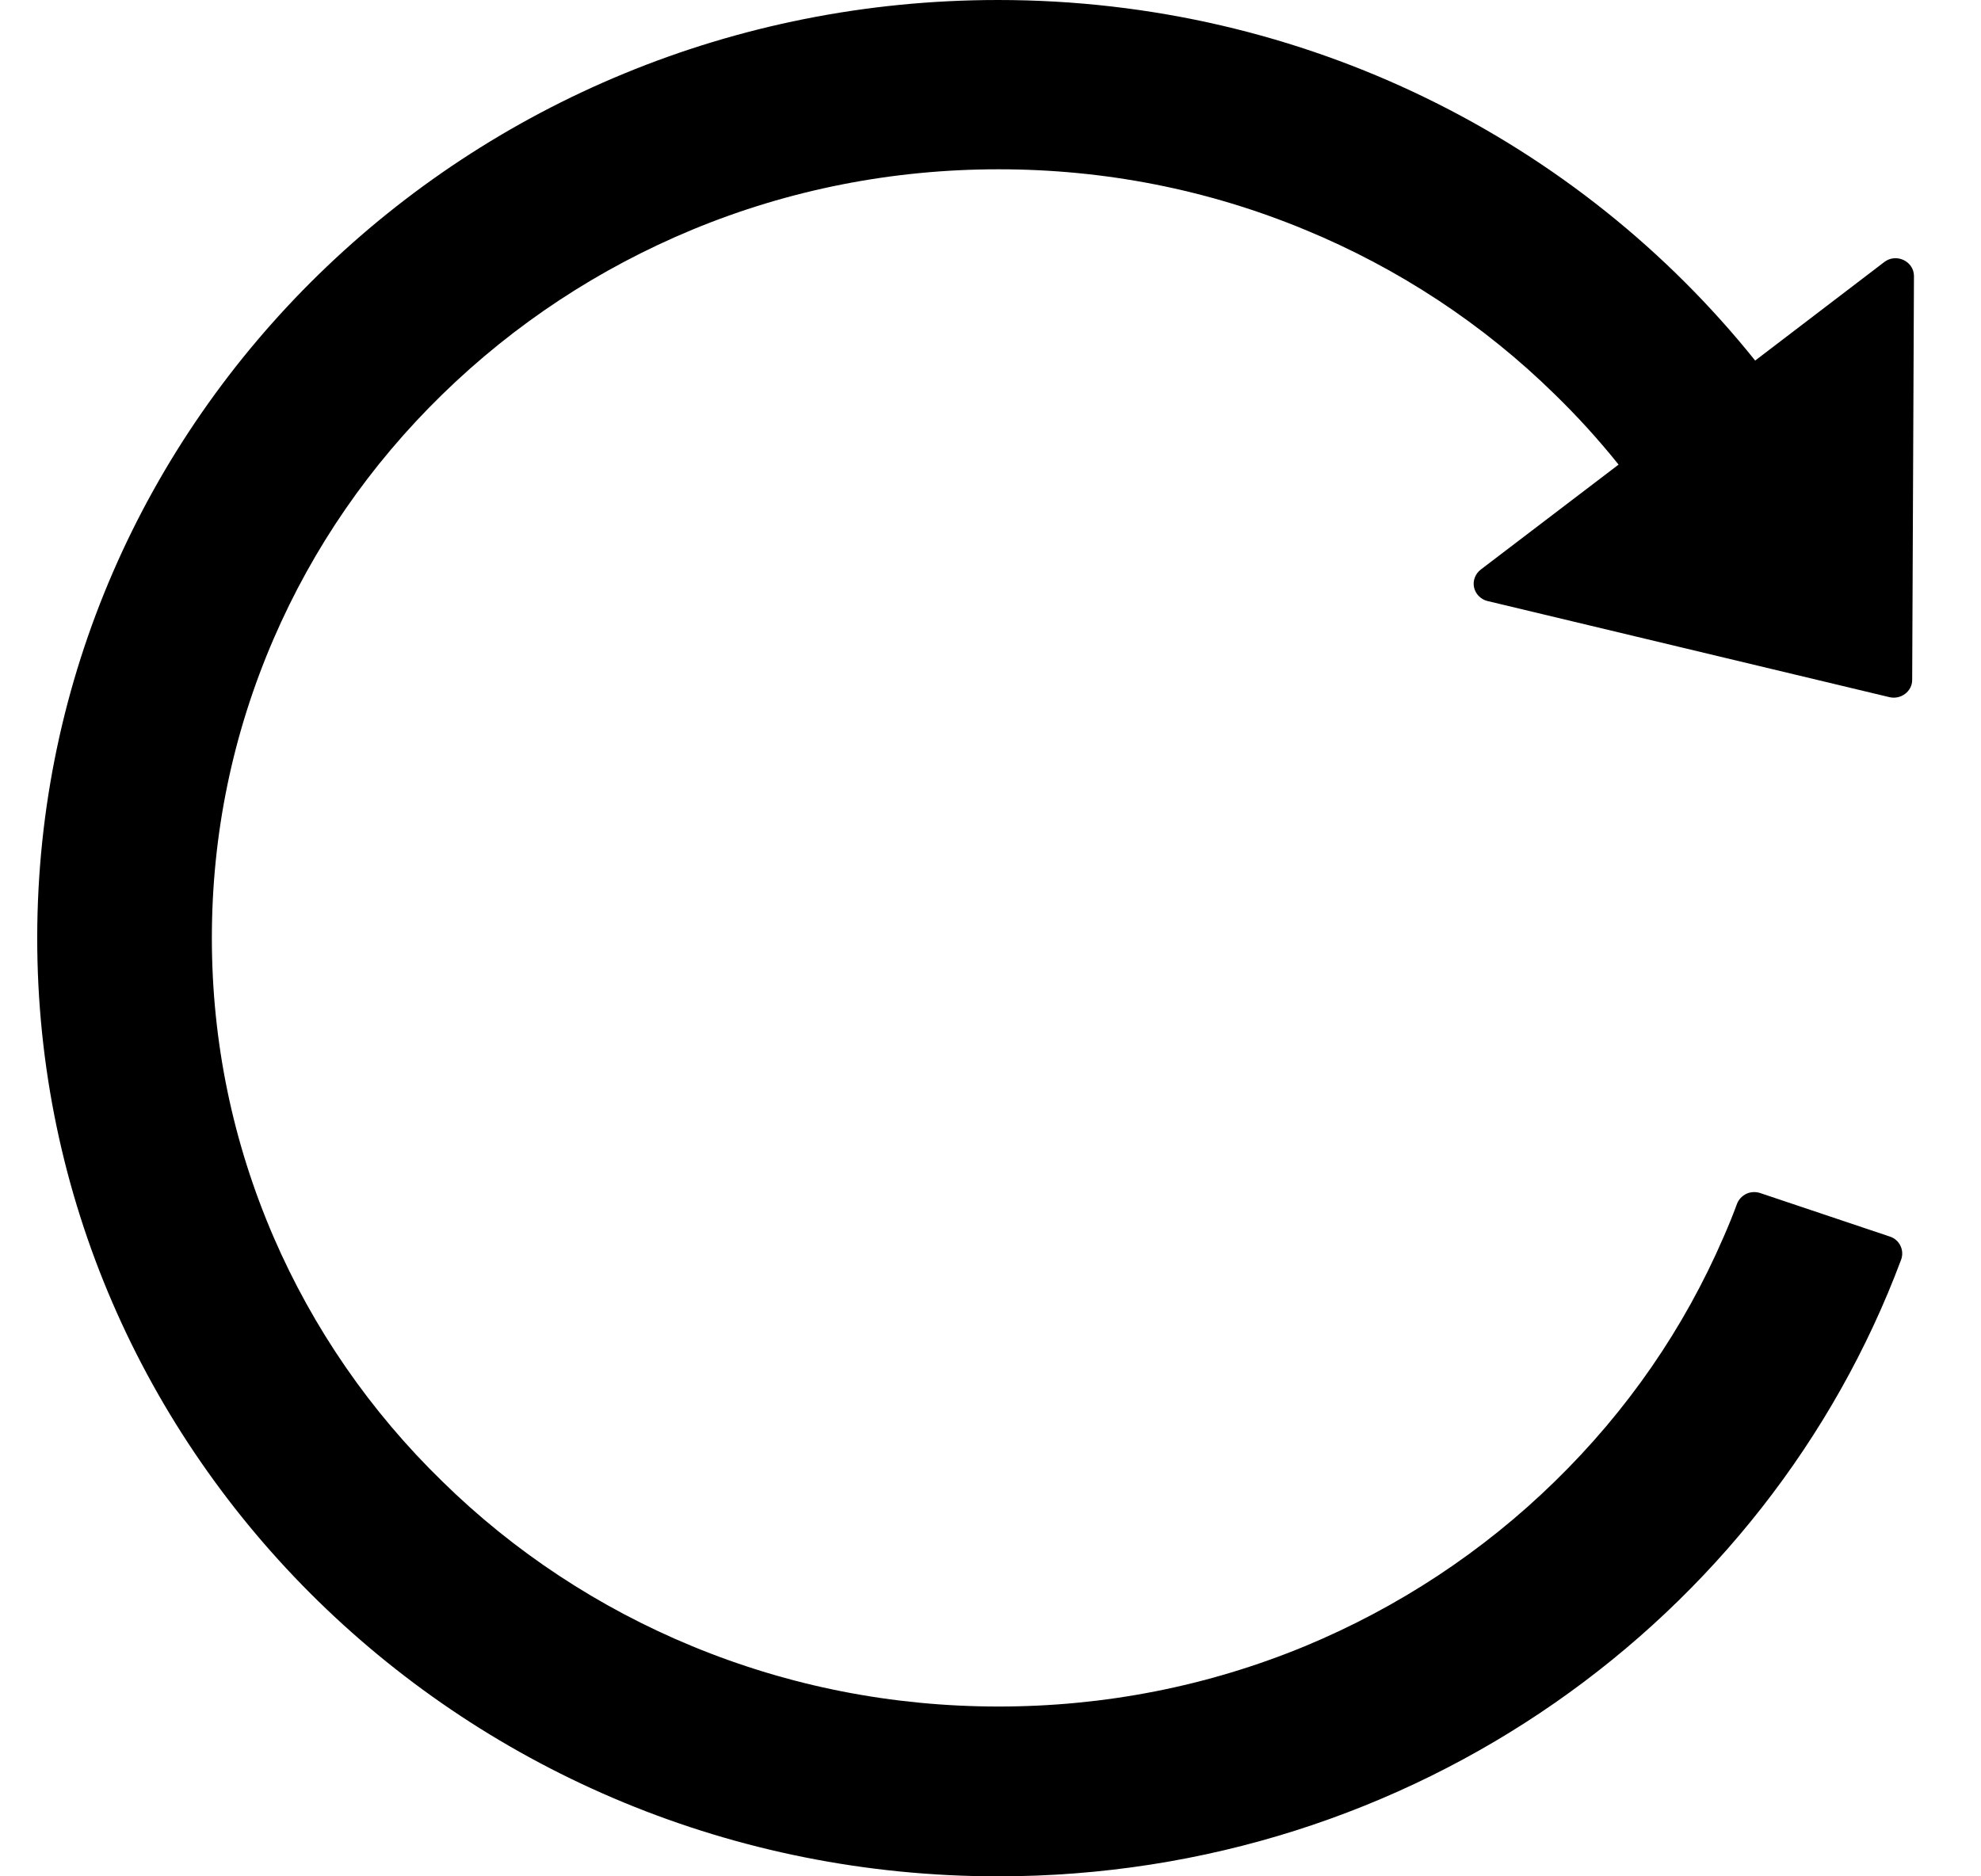 <svg width="19" height="18" viewBox="0 0 19 18" fill="none" xmlns="http://www.w3.org/2000/svg">
<path d="M18.072 2.514L16.834 3.459C15.146 1.352 12.521 -6.55651e-07 9.573 -6.55651e-07C4.483 -6.55651e-07 0.364 4.018 0.357 8.989C0.351 13.965 4.479 18 9.573 18C13.553 18 16.944 15.536 18.234 12.084C18.267 11.994 18.219 11.893 18.127 11.863L16.882 11.445C16.839 11.431 16.791 11.433 16.75 11.452C16.709 11.472 16.676 11.506 16.66 11.548C16.621 11.655 16.577 11.762 16.531 11.867C16.151 12.746 15.607 13.534 14.913 14.211C14.225 14.884 13.411 15.421 12.514 15.793C11.586 16.176 10.596 16.371 9.578 16.371C8.557 16.371 7.569 16.176 6.641 15.793C5.744 15.423 4.929 14.886 4.242 14.211C3.552 13.54 3.003 12.744 2.624 11.867C2.232 10.959 2.032 9.994 2.032 8.998C2.032 8.001 2.232 7.037 2.624 6.129C3.004 5.25 3.548 4.461 4.242 3.784C4.936 3.107 5.743 2.576 6.641 2.203C7.569 1.819 8.559 1.624 9.578 1.624C10.598 1.624 11.586 1.819 12.514 2.203C13.412 2.573 14.227 3.11 14.913 3.784C15.131 3.996 15.335 4.221 15.524 4.457L14.202 5.464C14.176 5.484 14.156 5.511 14.145 5.541C14.133 5.571 14.131 5.604 14.138 5.636C14.145 5.667 14.161 5.696 14.184 5.719C14.207 5.742 14.236 5.759 14.268 5.766L18.122 6.688C18.232 6.714 18.34 6.632 18.34 6.523L18.357 2.646C18.355 2.505 18.186 2.426 18.072 2.514Z" fill="black"/>
</svg>
